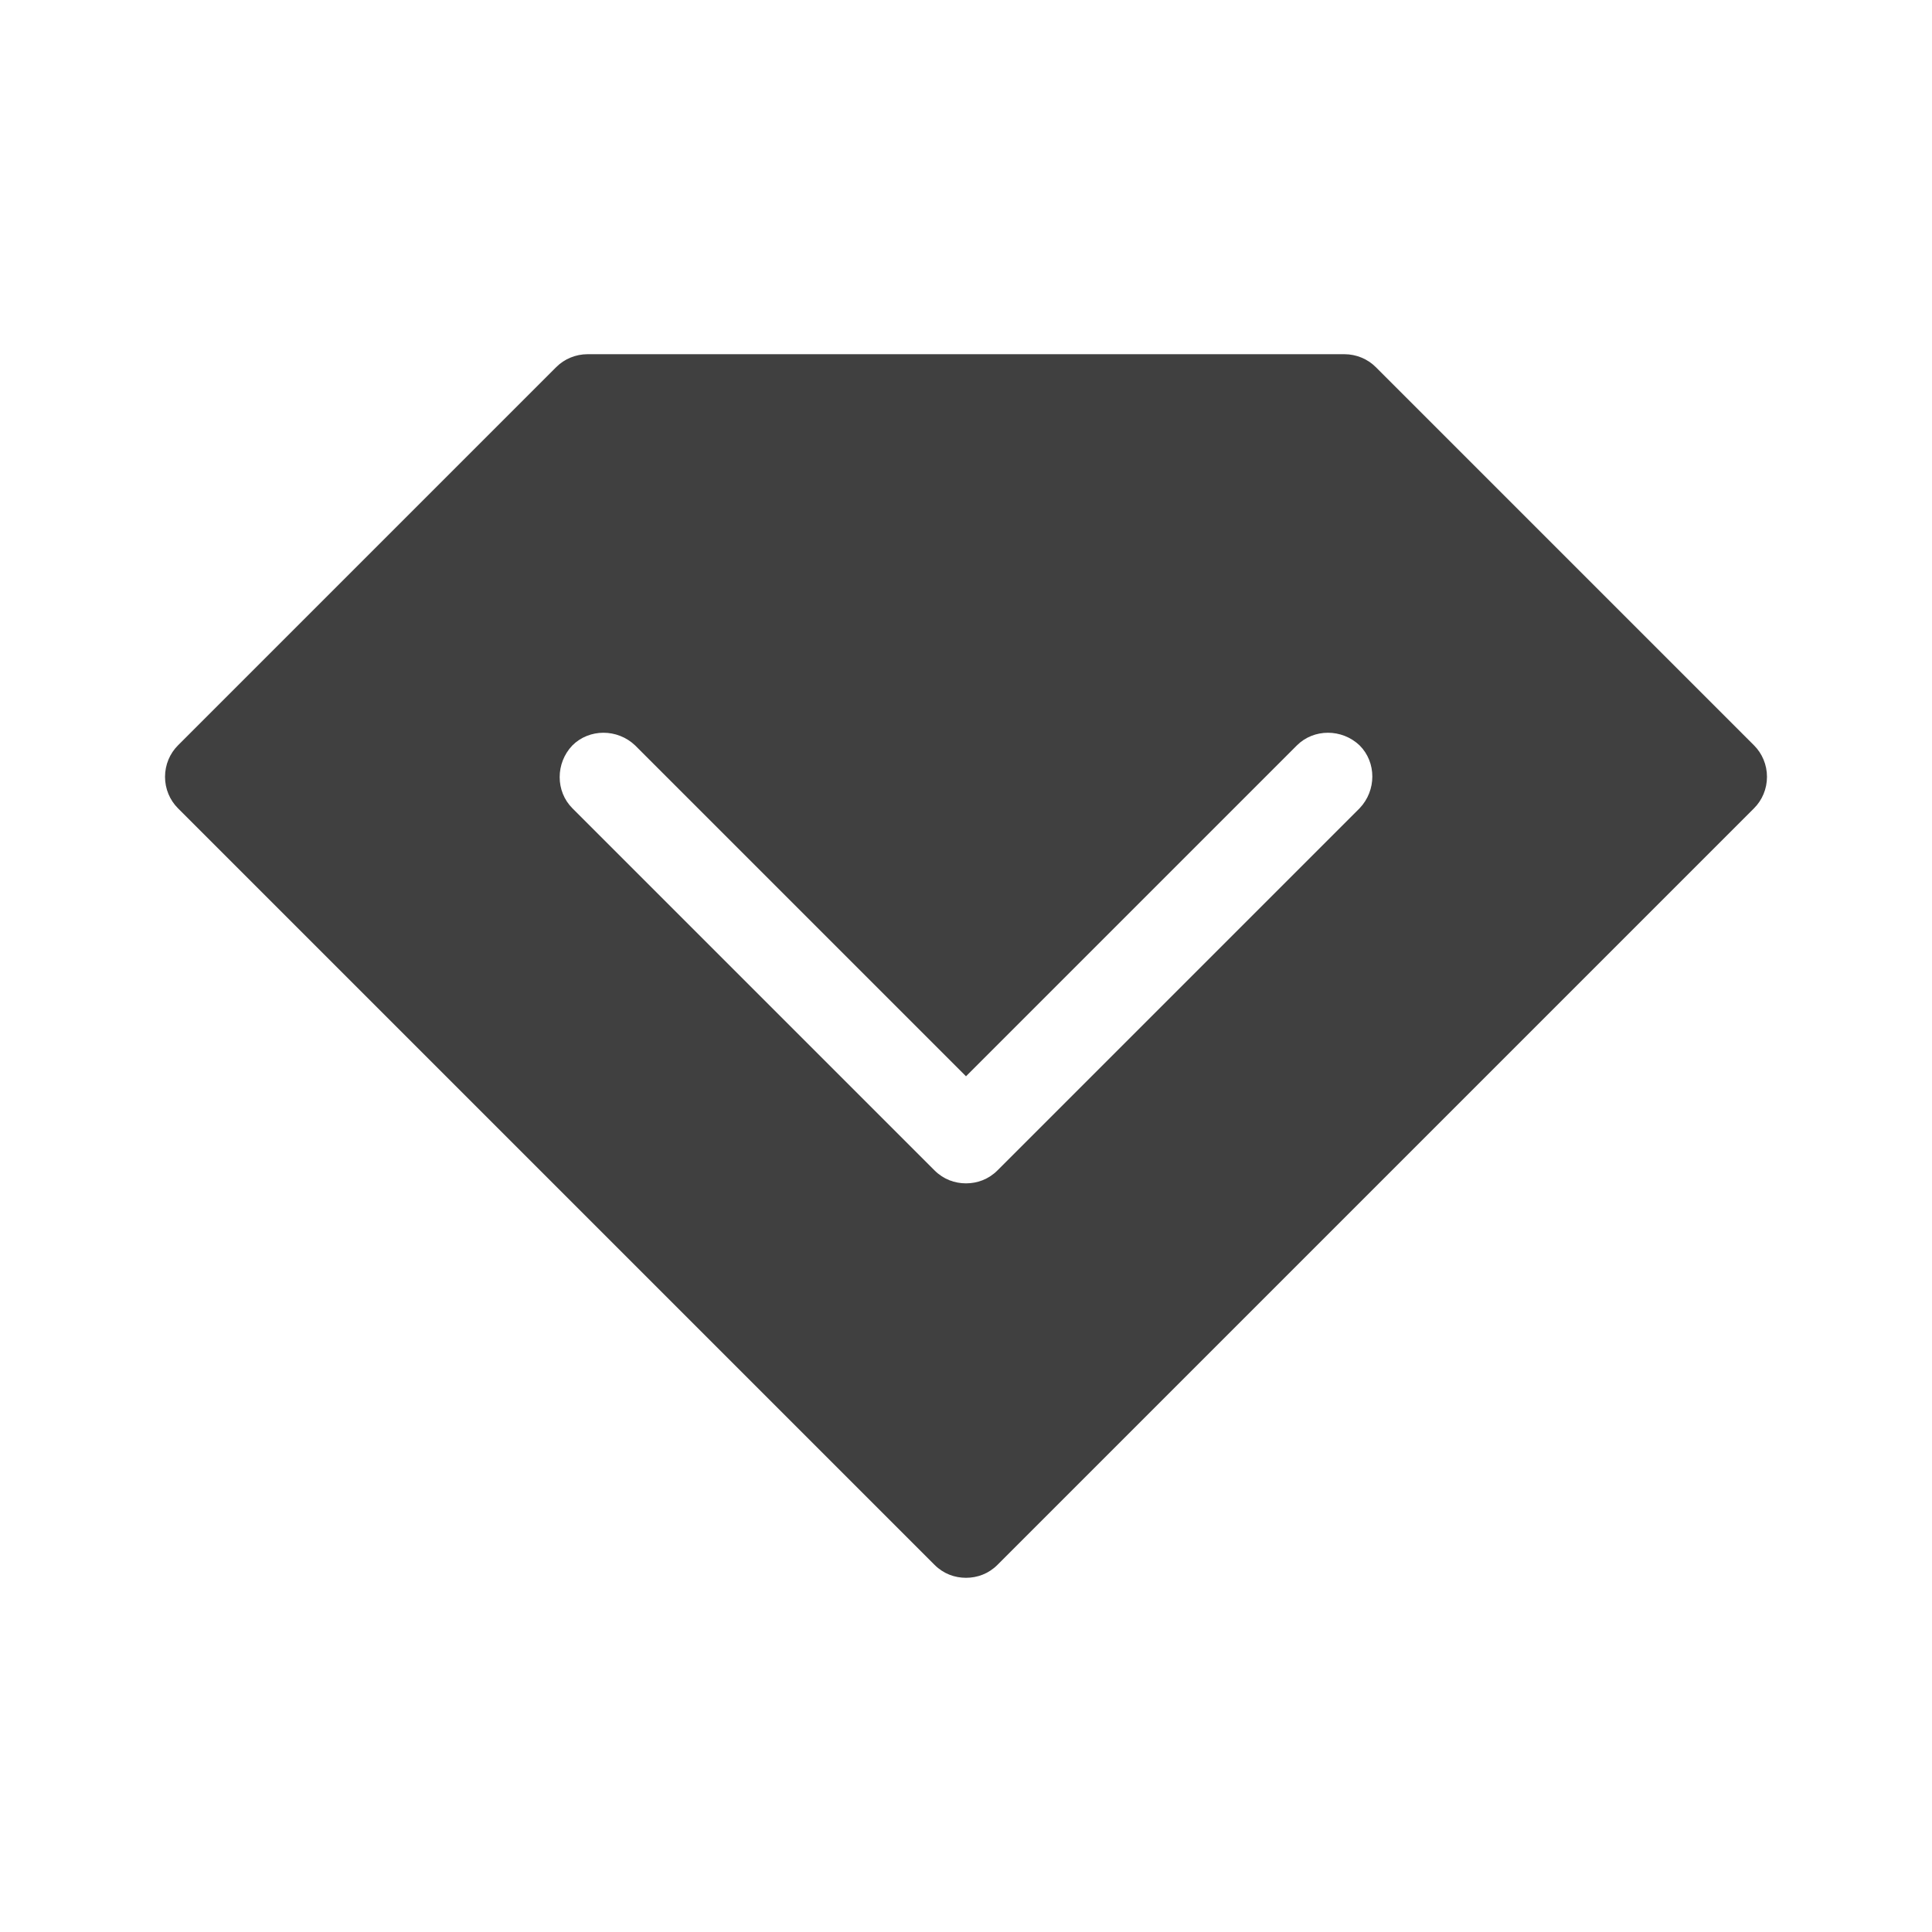 <?xml version="1.0" encoding="UTF-8"?>
<svg id="TF" xmlns="http://www.w3.org/2000/svg" viewBox="0 0 24 24">
  <path d="M21.79,9.26l-4.7-4.7c-.1-.1-.24-.16-.39-.16H7.3c-.15,0-.29.06-.39.16l-4.7,4.7c-.1.1-.16.24-.16.39s.06.29.16.39l9.4,9.4c.11.11.25.16.39.16s.28-.05.39-.16l9.4-9.4c.1-.1.16-.24.16-.39s-.06-.29-.16-.39ZM16.89,10.04l-4.5,4.5c-.11.11-.25.16-.39.16s-.28-.05-.39-.16l-4.5-4.5c-.21-.21-.21-.56,0-.78.21-.21.56-.21.78,0l4.11,4.11,4.11-4.11c.21-.21.56-.21.78,0,.21.21.21.56,0,.78Z" style="fill: #404040; stroke-width: 0px;"/>
</svg>